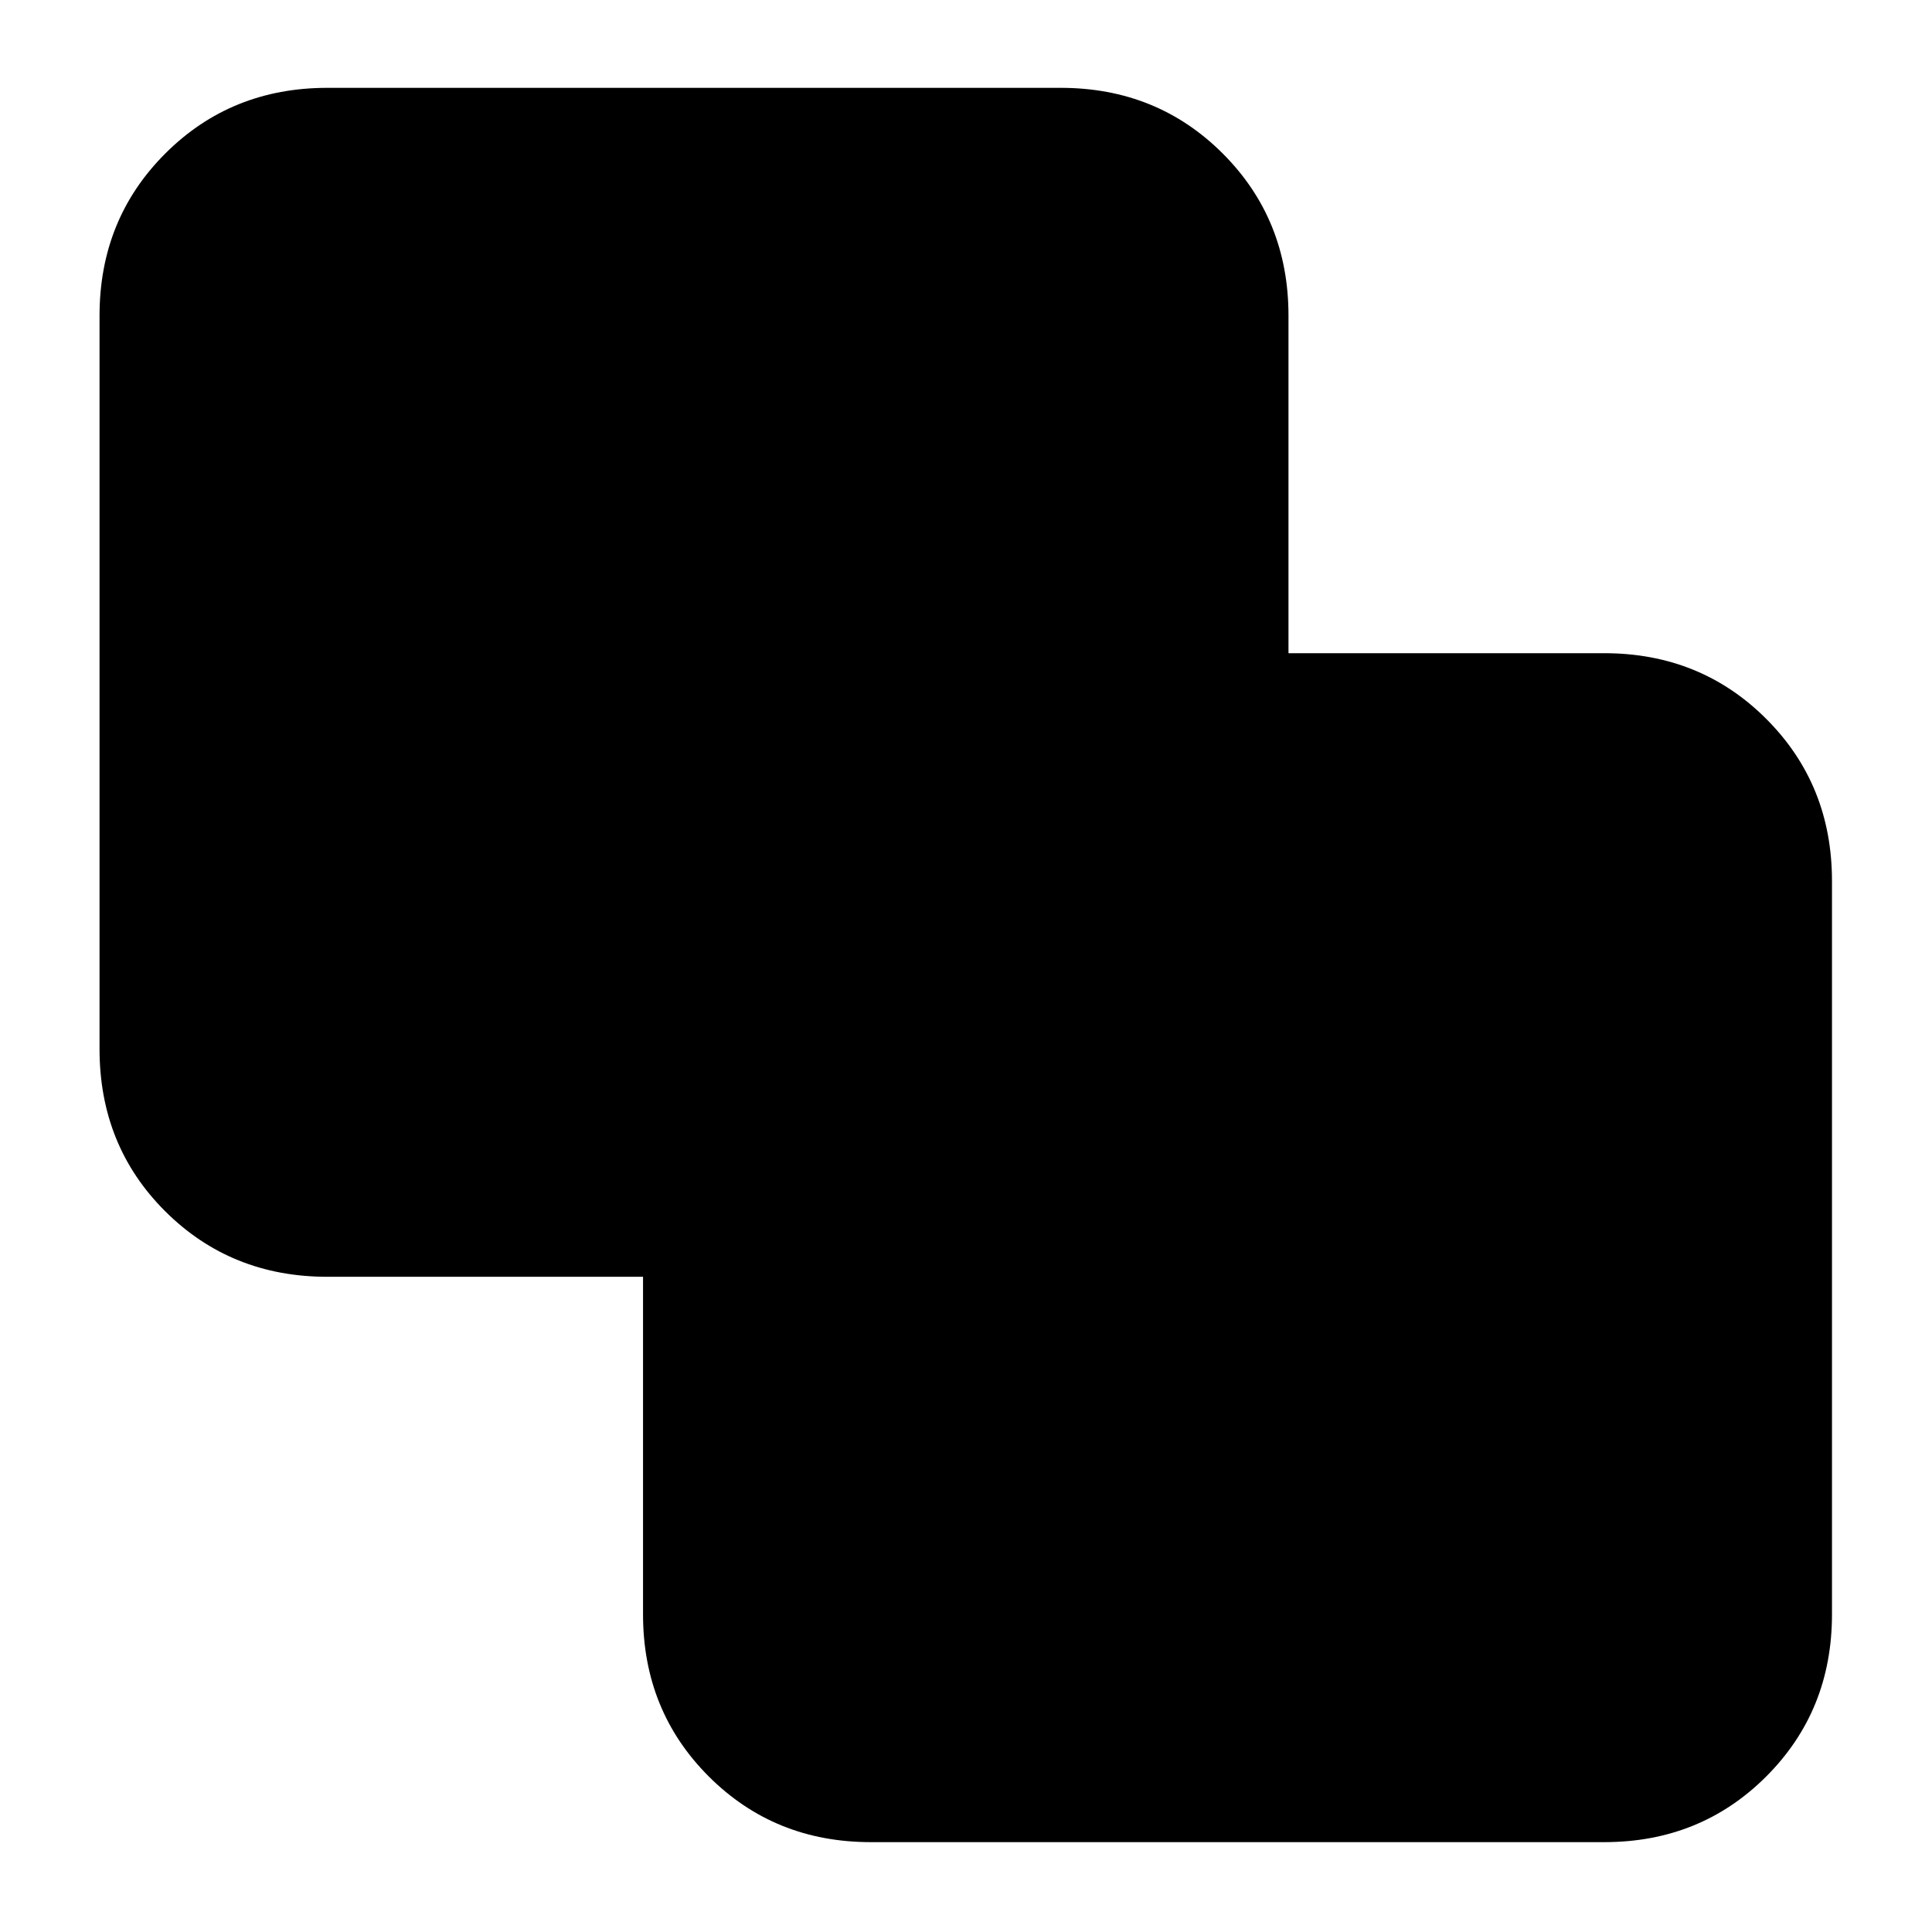 <svg xmlns="http://www.w3.org/2000/svg" height="24" viewBox="0 -960 960 960" width="24"><path d="M432.7-44.65q-47.87 0-80.53-32.65-32.65-32.66-32.65-80.53v-167.74H162.63q-47.87 0-80.52-32.53t-32.65-80.64v-364.43q0-47.87 32.65-80.53 32.65-32.65 80.52-32.65h364.44q47.86 0 80.52 32.65 32.65 32.66 32.65 80.53v167.74h156.89q47.87 0 80.52 32.65t32.65 80.52v364.43q0 47.87-32.65 80.53Q845-44.65 797.13-44.65H432.7Z"/></svg>